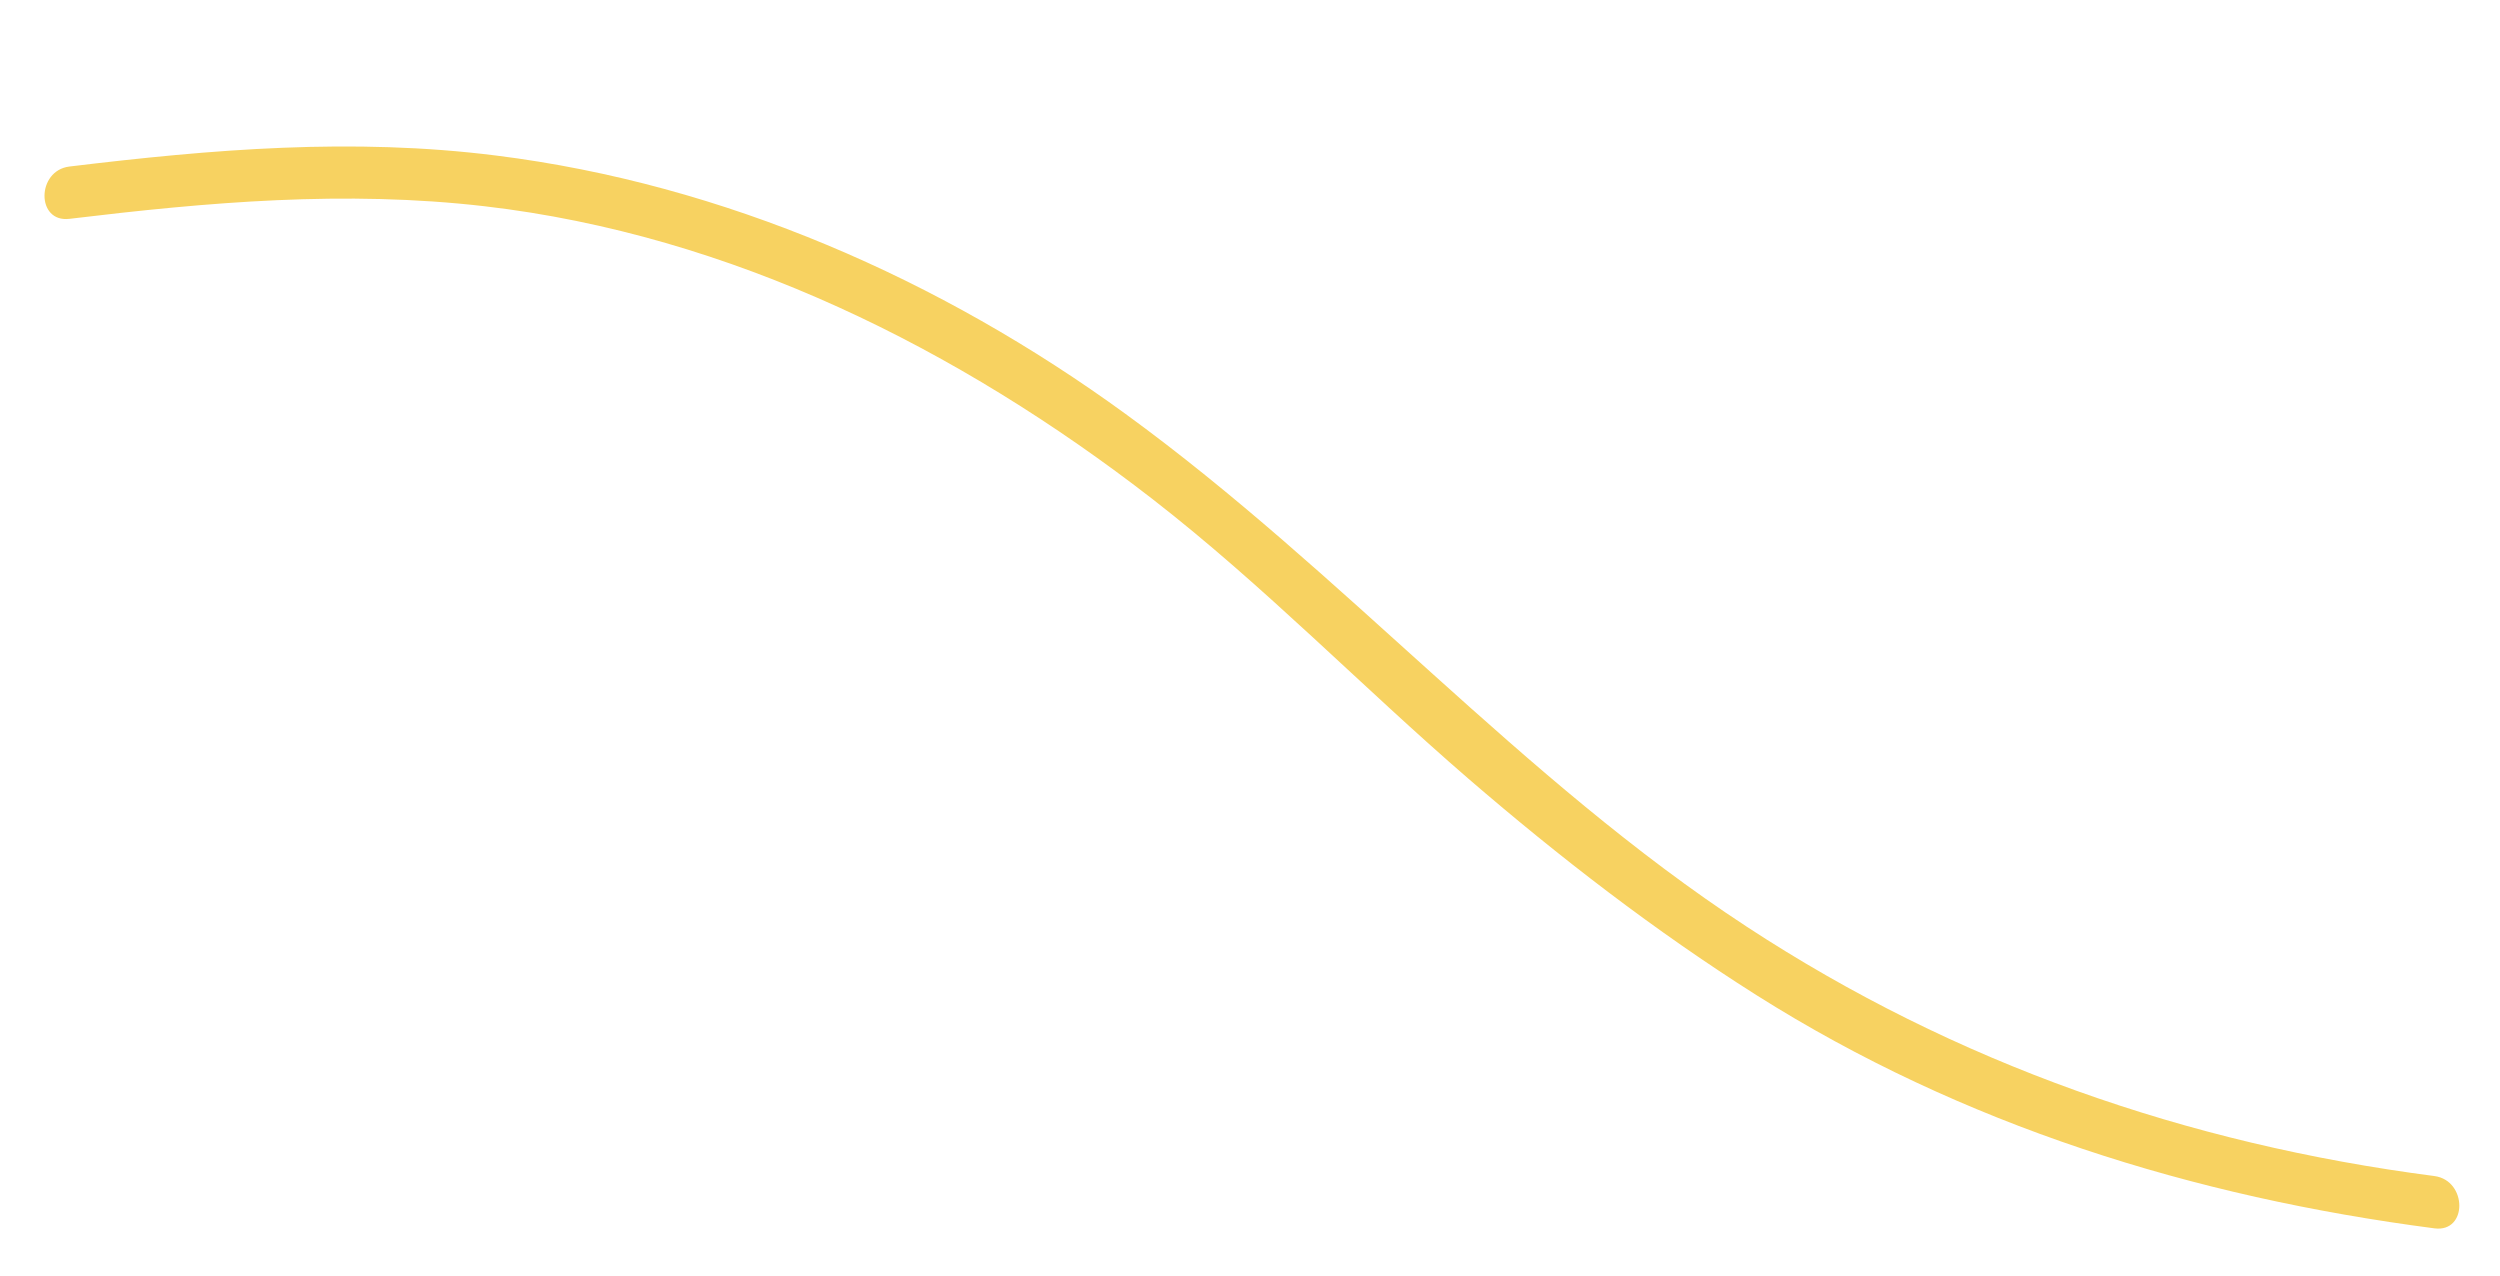 <svg xmlns="http://www.w3.org/2000/svg" viewBox="0 0 239 122">
  <path fill="#F7D261" d="M6.64 20.92c13.28-1.6 26.35-2.75 39.71-1.2 23.52 2.74 45.3 13.62 63.84 28 10.62 8.24 20.04 17.96 30.21 26.74 8.7 7.5 17.8 14.53 27.51 20.67 19.7 12.45 41.8 19.3 64.82 22.3 3.2.42 3.15-4.58 0-5-23.65-3.07-45.75-10.75-65.73-23.83-21.64-14.17-38.58-33.88-59.4-49.03-17.69-12.88-38.38-21.97-60.17-24.7-13.73-1.73-27.14-.6-40.79 1.05-3.16.38-3.2 5.39 0 5z"/>
</svg>